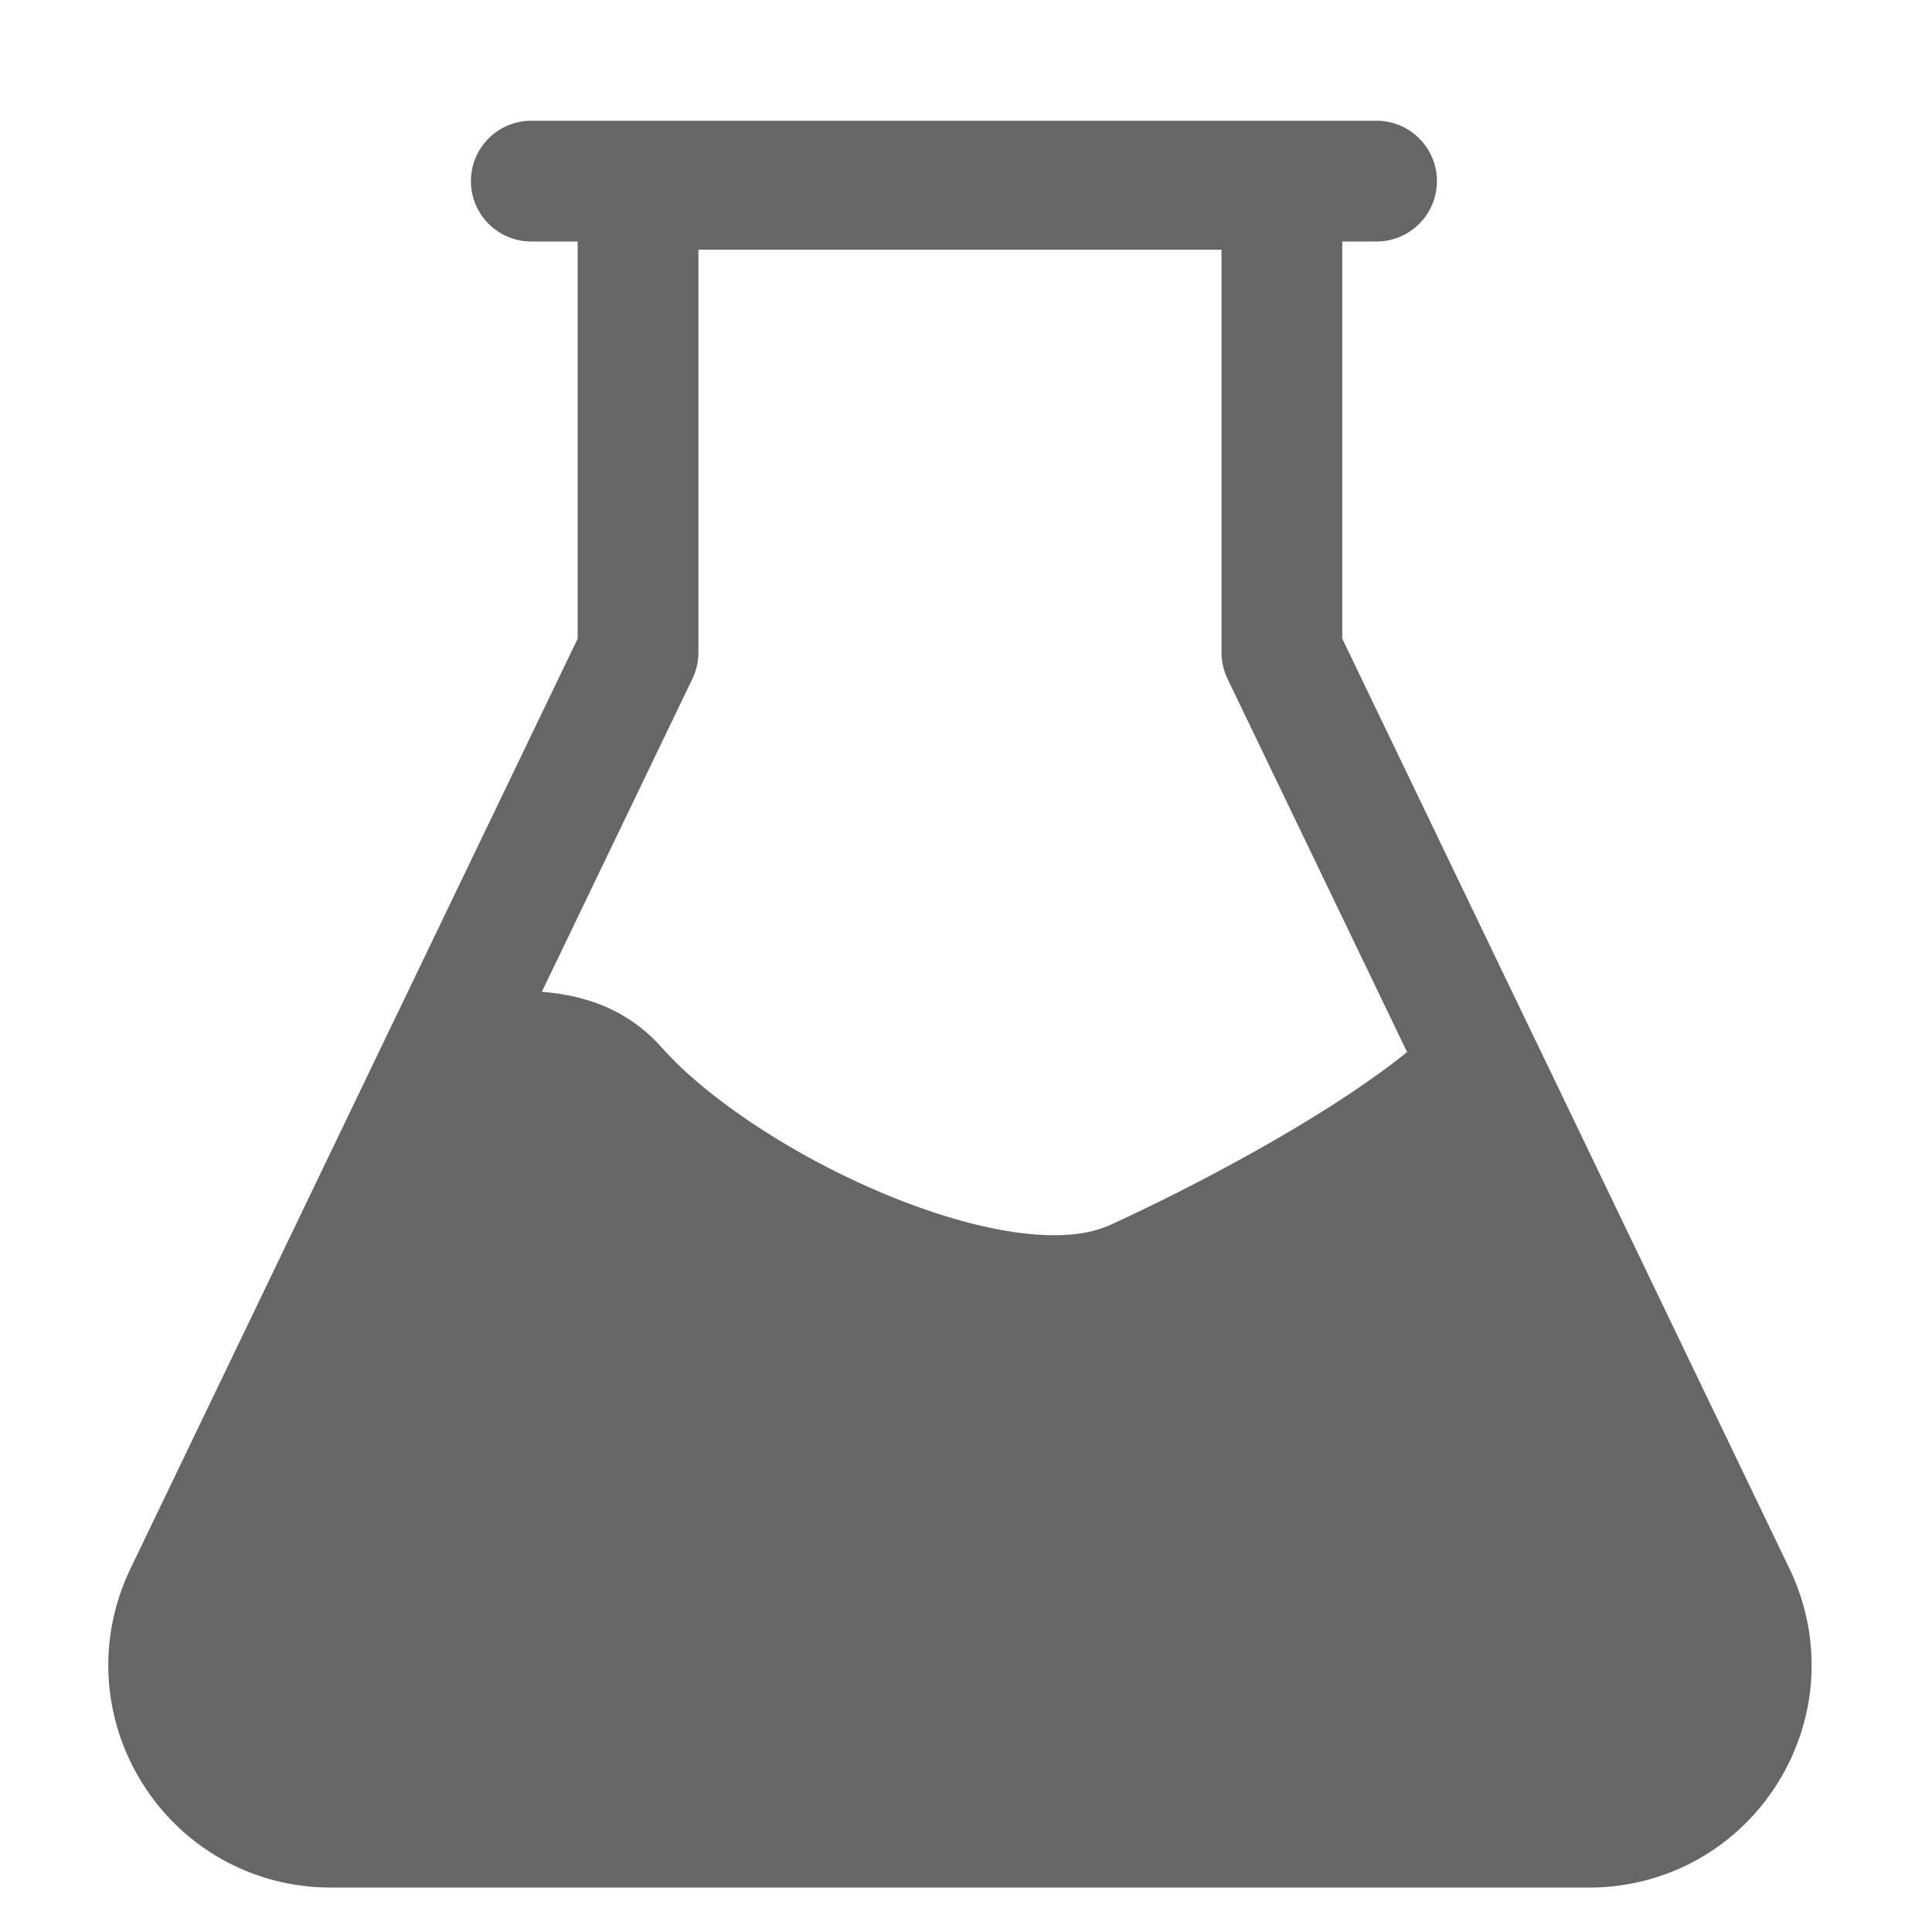 <?xml version="1.0" standalone="no"?><!DOCTYPE svg PUBLIC "-//W3C//DTD SVG 1.1//EN" "http://www.w3.org/Graphics/SVG/1.1/DTD/svg11.dtd"><svg t="1651066515062" class="icon" viewBox="0 0 1024 1024" version="1.1" xmlns="http://www.w3.org/2000/svg" p-id="8358" xmlns:xlink="http://www.w3.org/1999/xlink" width="200" height="200"><defs><style type="text/css"></style></defs><path d="M948.48 831.488l-134.464-279.744-0.064-0.064-19.392-40.32-83.136-172.864V128H729.6c17.664 0 32-14.336 32-32s-14.336-32-32-32H281.6c-17.664 0-32 14.336-32 32s14.336 32 32 32h24.576v210.496l-95.36 198.272-6.4 13.248c-0.064 0.128-0.128 0.32-0.192 0.448L69.12 831.488c-17.664 36.736-15.232 79.296 6.464 113.856 21.696 34.496 59.008 55.104 99.776 55.104h666.88c40.768 0 78.08-20.608 99.776-55.104 21.696-34.56 24.128-77.12 6.464-113.856z m-360.128-182.208c-49.216 22.4-169.152-28.48-227.84-83.968a207.84 207.84 0 0 1-10.368-10.752c-1.152-1.28-2.368-2.56-3.648-3.776-1.024-1.088-2.112-2.048-3.264-3.072-1.088-0.96-2.24-1.92-3.392-2.816-0.256-0.192-0.448-0.384-0.704-0.576-1.152-0.896-2.24-1.728-3.392-2.496-1.344-0.96-2.688-1.792-4.032-2.624-1.216-0.768-2.432-1.472-3.648-2.112-5.824-3.264-12.16-5.76-18.88-7.616-1.536-0.448-3.136-0.896-4.8-1.216-1.6-0.384-3.264-0.704-4.992-1.024a0.192 0.192 0 0 0-0.256 0c-1.472-0.32-3.072-0.576-4.608-0.768-0.32-0.064-0.64-0.064-0.96-0.128-1.408-0.192-2.88-0.32-4.416-0.448-0.192-0.064-0.448-0.064-0.704-0.064-0.448-0.064-0.832-0.128-1.28-0.128L367.04 359.68c2.048-4.352 3.136-9.088 3.136-13.888V132.352h277.248v213.44c0 4.8 1.088 9.536 3.136 13.888l95.232 197.952c-44.672 35.968-117.376 73.408-157.44 91.648z" fill="#666666" p-id="8359"></path></svg>